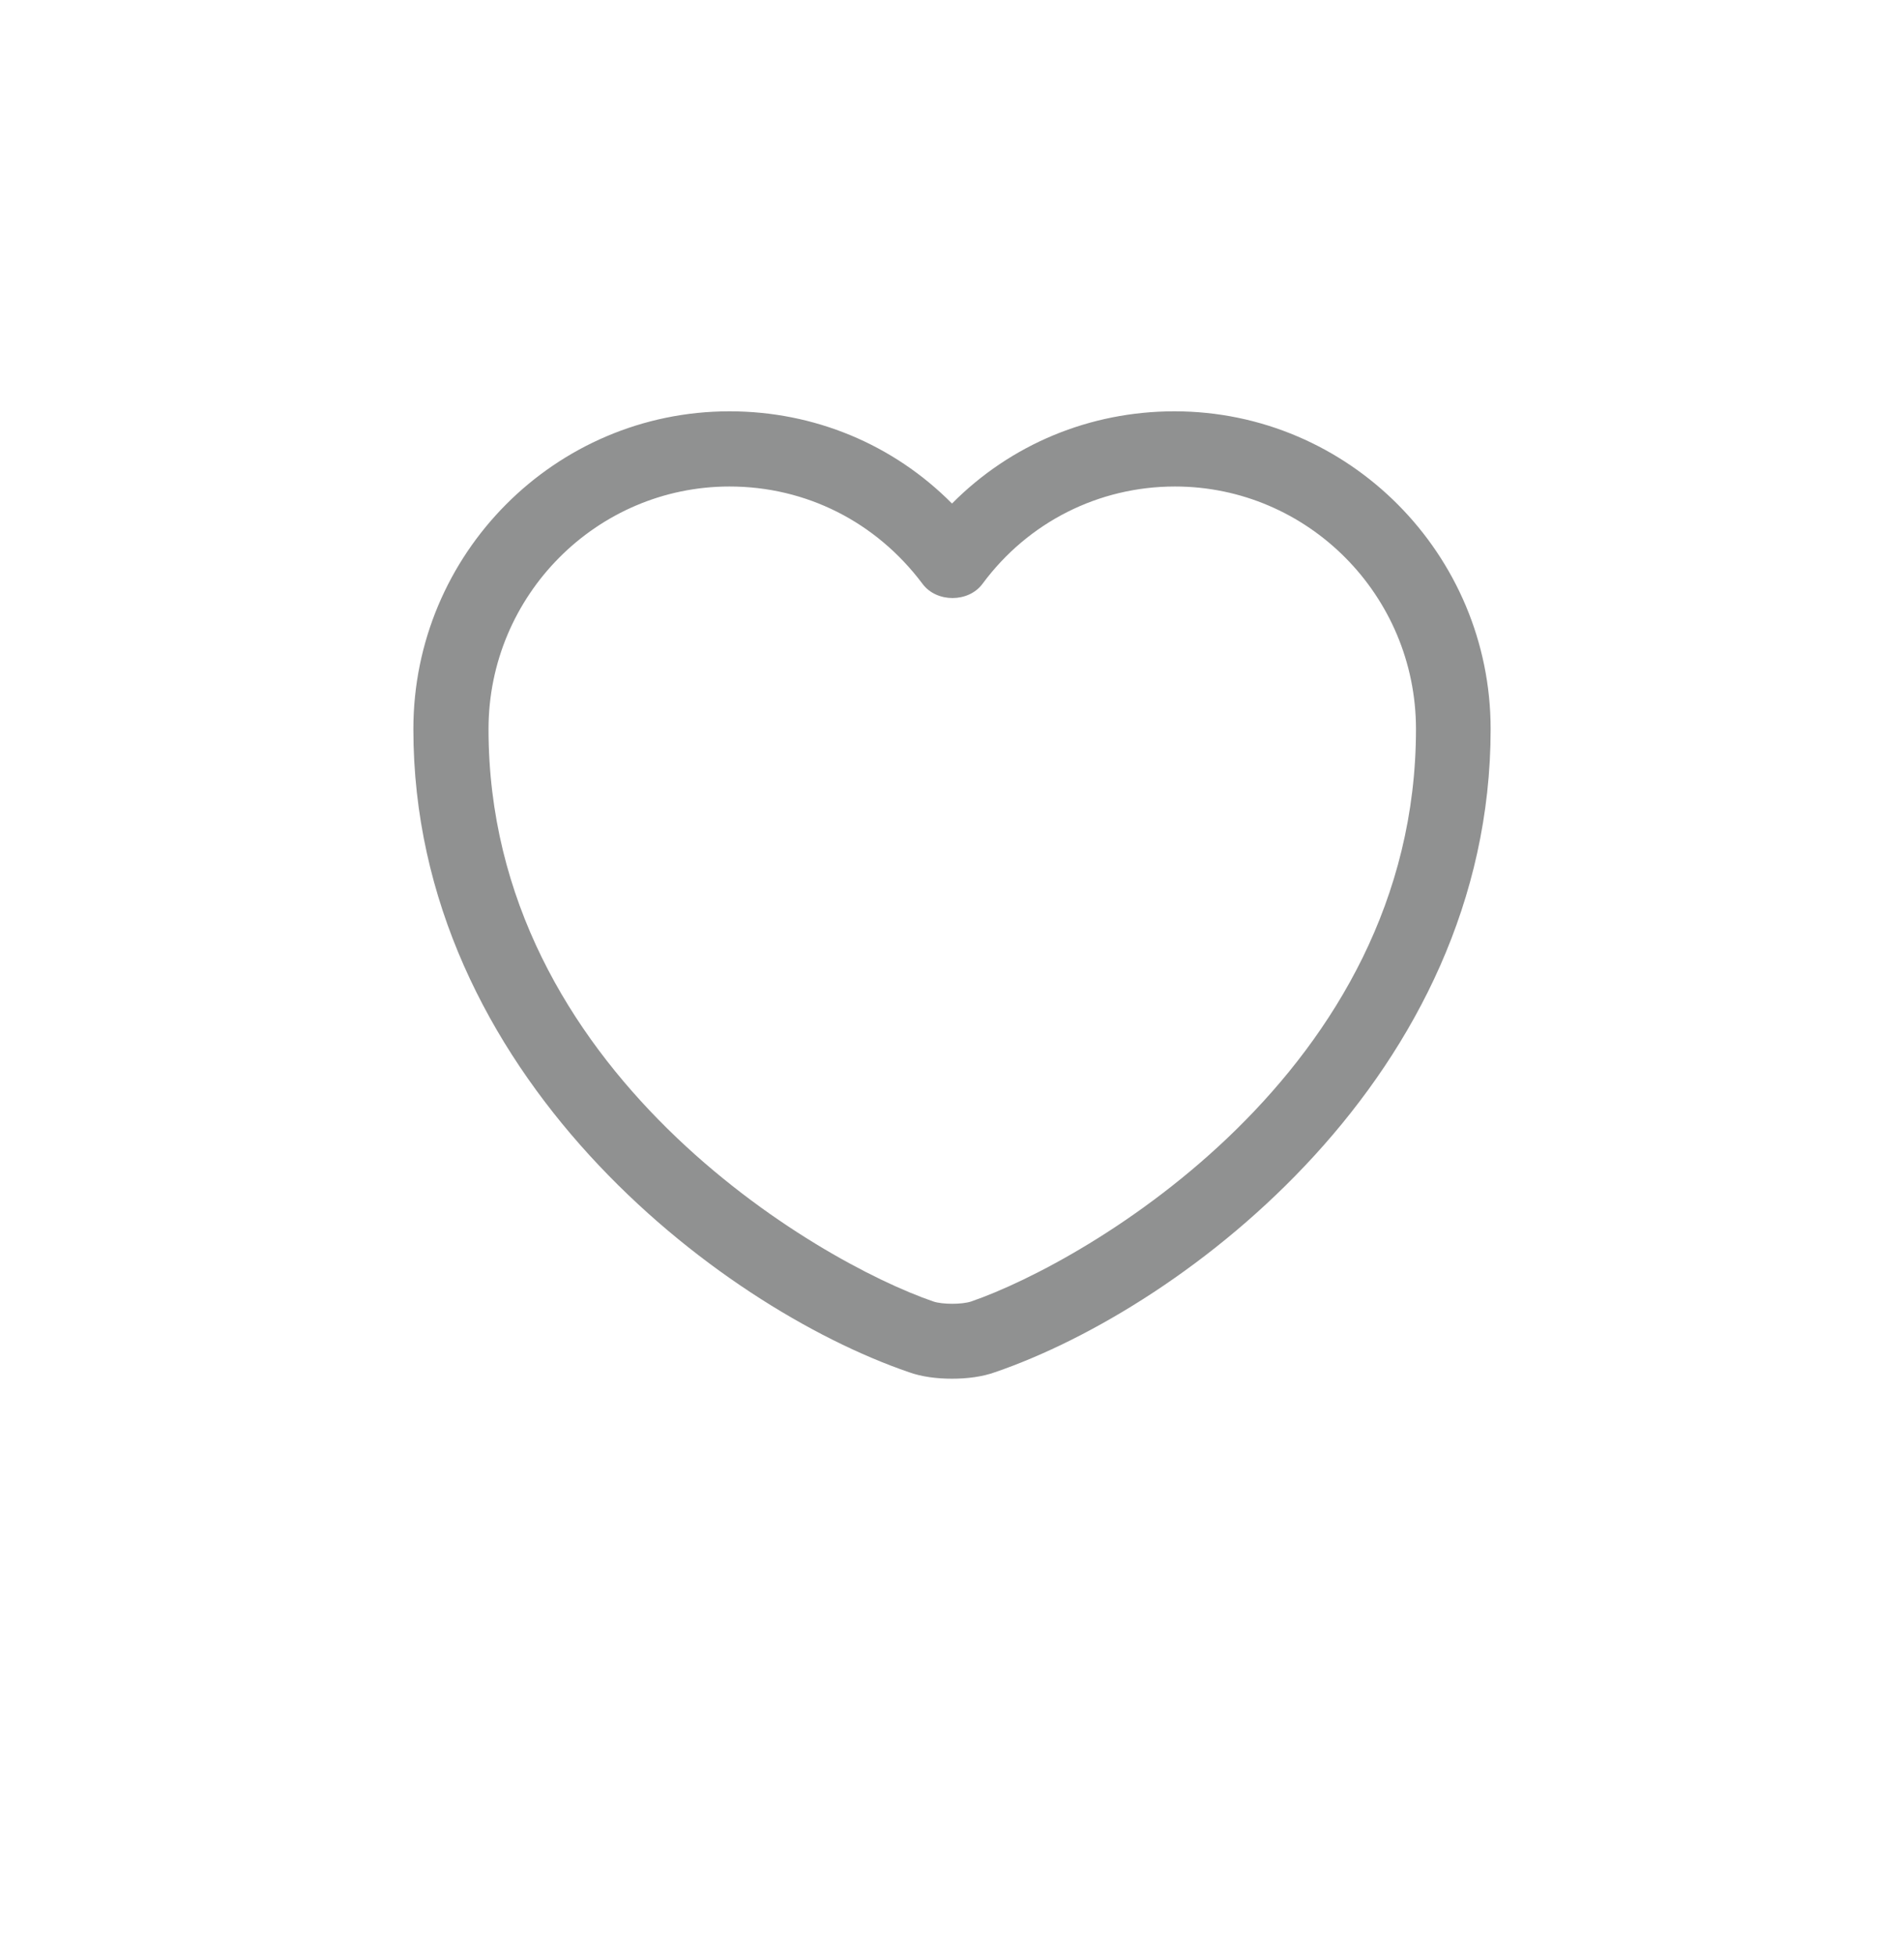 <svg width="38" height="39" viewBox="0 0 38 39" fill="none" xmlns="http://www.w3.org/2000/svg">
<g filter="url(#filter0_d_1_606)">
<path fill-rule="evenodd" clip-rule="evenodd" d="M19 32.856C27.284 32.856 34 26.141 34 17.856C34 9.572 27.284 2.856 19 2.856C10.716 2.856 4 9.572 4 17.856C4 26.141 10.716 32.856 19 32.856Z" fill="white"/>
</g>
<path d="M19 27.506C18.69 27.506 18.39 27.466 18.14 27.376C14.32 26.066 8.25 21.416 8.25 14.546C8.25 11.046 11.08 8.206 14.56 8.206C16.25 8.206 17.83 8.866 19 10.046C20.17 8.866 21.75 8.206 23.44 8.206C26.92 8.206 29.75 11.056 29.75 14.546C29.75 21.426 23.68 26.066 19.86 27.376C19.61 27.466 19.31 27.506 19 27.506ZM14.56 9.706C11.91 9.706 9.75 11.876 9.75 14.546C9.75 21.376 16.32 25.176 18.63 25.966C18.81 26.026 19.2 26.026 19.38 25.966C21.68 25.176 28.26 21.386 28.26 14.546C28.26 11.876 26.1 9.706 23.45 9.706C21.93 9.706 20.52 10.416 19.61 11.646C19.33 12.026 18.69 12.026 18.41 11.646C17.48 10.406 16.08 9.706 14.56 9.706Z" fill="#909191"/>
<defs>
<filter id="filter0_d_1_606" x="0" y="0.856" width="38" height="38" filterUnits="userSpaceOnUse" color-interpolation-filters="sRGB">
<feFlood flood-opacity="0" result="BackgroundImageFix"/>
<feColorMatrix in="SourceAlpha" type="matrix" values="0 0 0 0 0 0 0 0 0 0 0 0 0 0 0 0 0 0 127 0" result="hardAlpha"/>
<feOffset dy="2"/>
<feGaussianBlur stdDeviation="2"/>
<feColorMatrix type="matrix" values="0 0 0 0 0 0 0 0 0 0 0 0 0 0 0 0 0 0 0.163 0"/>
<feBlend mode="normal" in2="BackgroundImageFix" result="effect1_dropShadow_1_606"/>
<feBlend mode="normal" in="SourceGraphic" in2="effect1_dropShadow_1_606" result="shape"/>
</filter>
</defs>
</svg>
